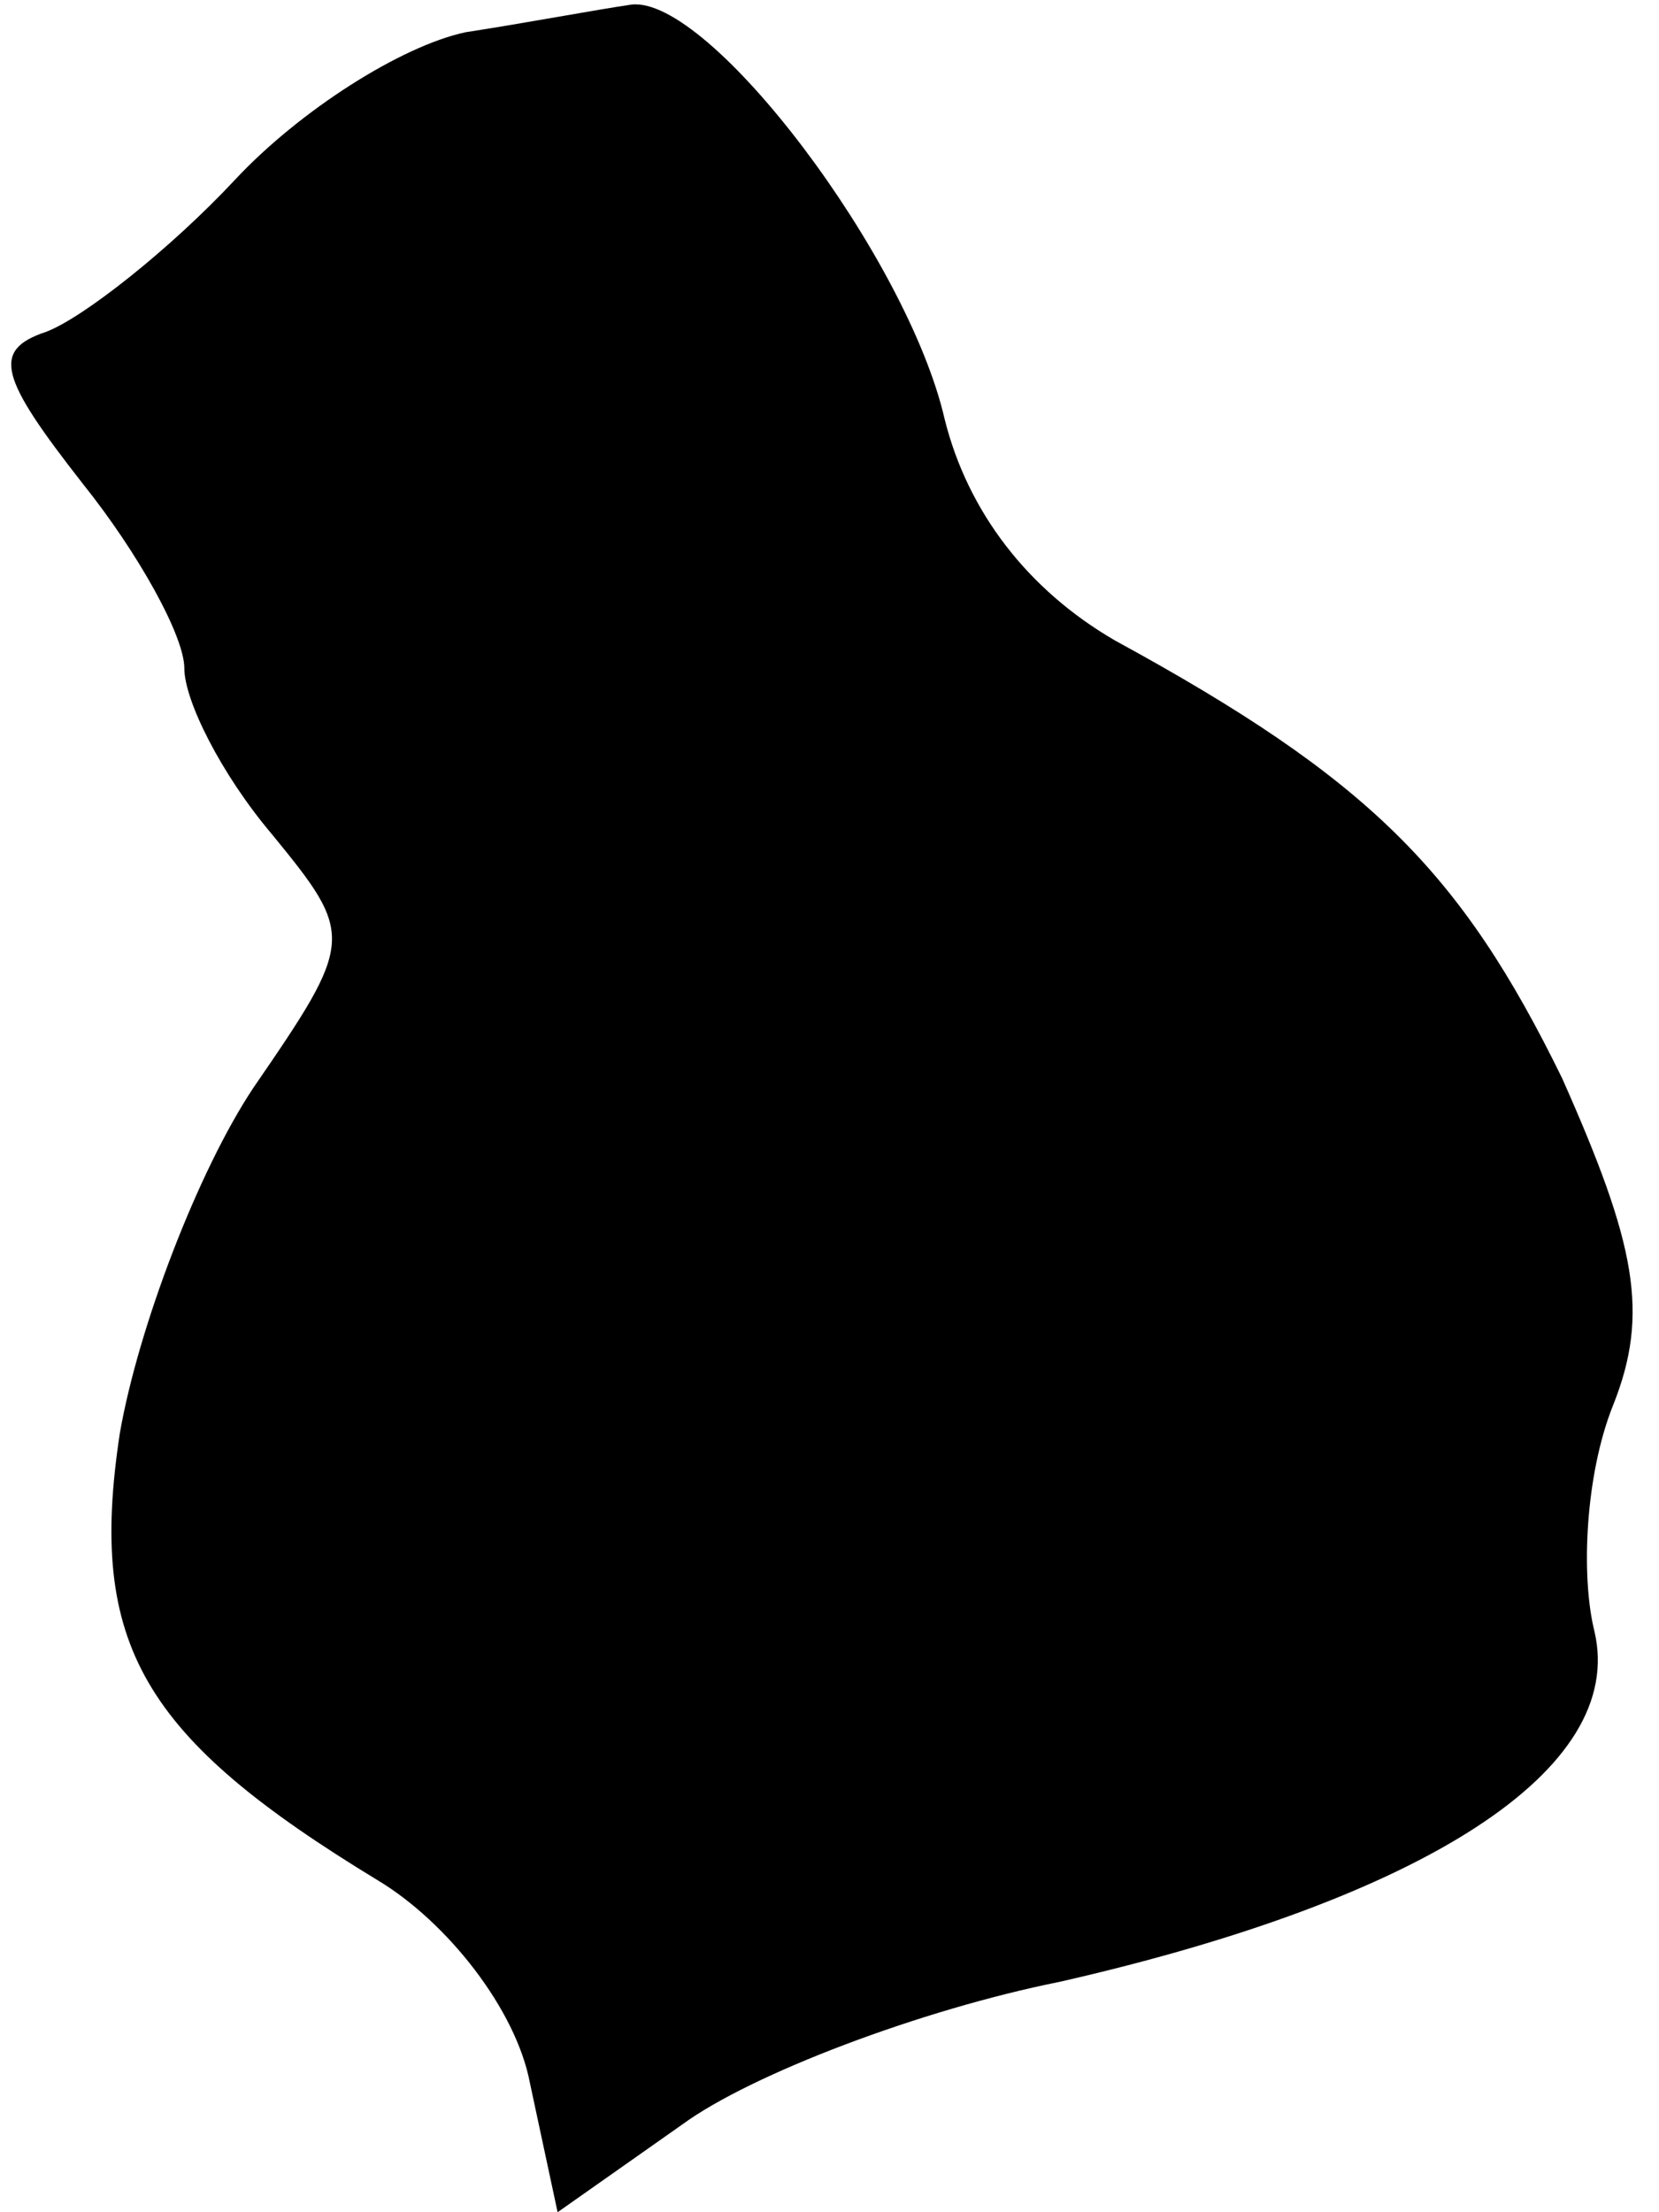 <?xml version="1.0" standalone="no"?>
<!DOCTYPE svg PUBLIC "-//W3C//DTD SVG 20010904//EN"
 "http://www.w3.org/TR/2001/REC-SVG-20010904/DTD/svg10.dtd">
<svg version="1.0" xmlns="http://www.w3.org/2000/svg"
 width="36pt" height="48pt" viewBox="0 0 36 48"
 preserveAspectRatio="xMidYMid meet">
<g transform="translate(0,48) scale(0.1,-0.1)"
fill="#000000" stroke="none">
<path fill="#000000" stroke="none" d="M101 473 c-14 -3 -36 -17 -50 -32 -14
-15 -33 -30 -41 -33 -12 -4 -10 -10 8 -33 12 -15 22 -33 22 -40 0 -7 8 -23 19
-36 18 -22 18 -23 -4 -55 -12 -18 -25 -52 -29 -75 -7 -46 5 -66 56 -97 15 -9
30 -28 33 -44 l6 -28 27 19 c15 11 52 25 82 31 79 18 123 46 116 76 -3 12 -2
34 4 49 8 20 5 35 -11 71 -22 45 -42 65 -97 95 -19 11 -32 28 -37 48 -8 35
-51 92 -68 90 -7 -1 -23 -4 -36 -6z"/>
</g>
</svg>
